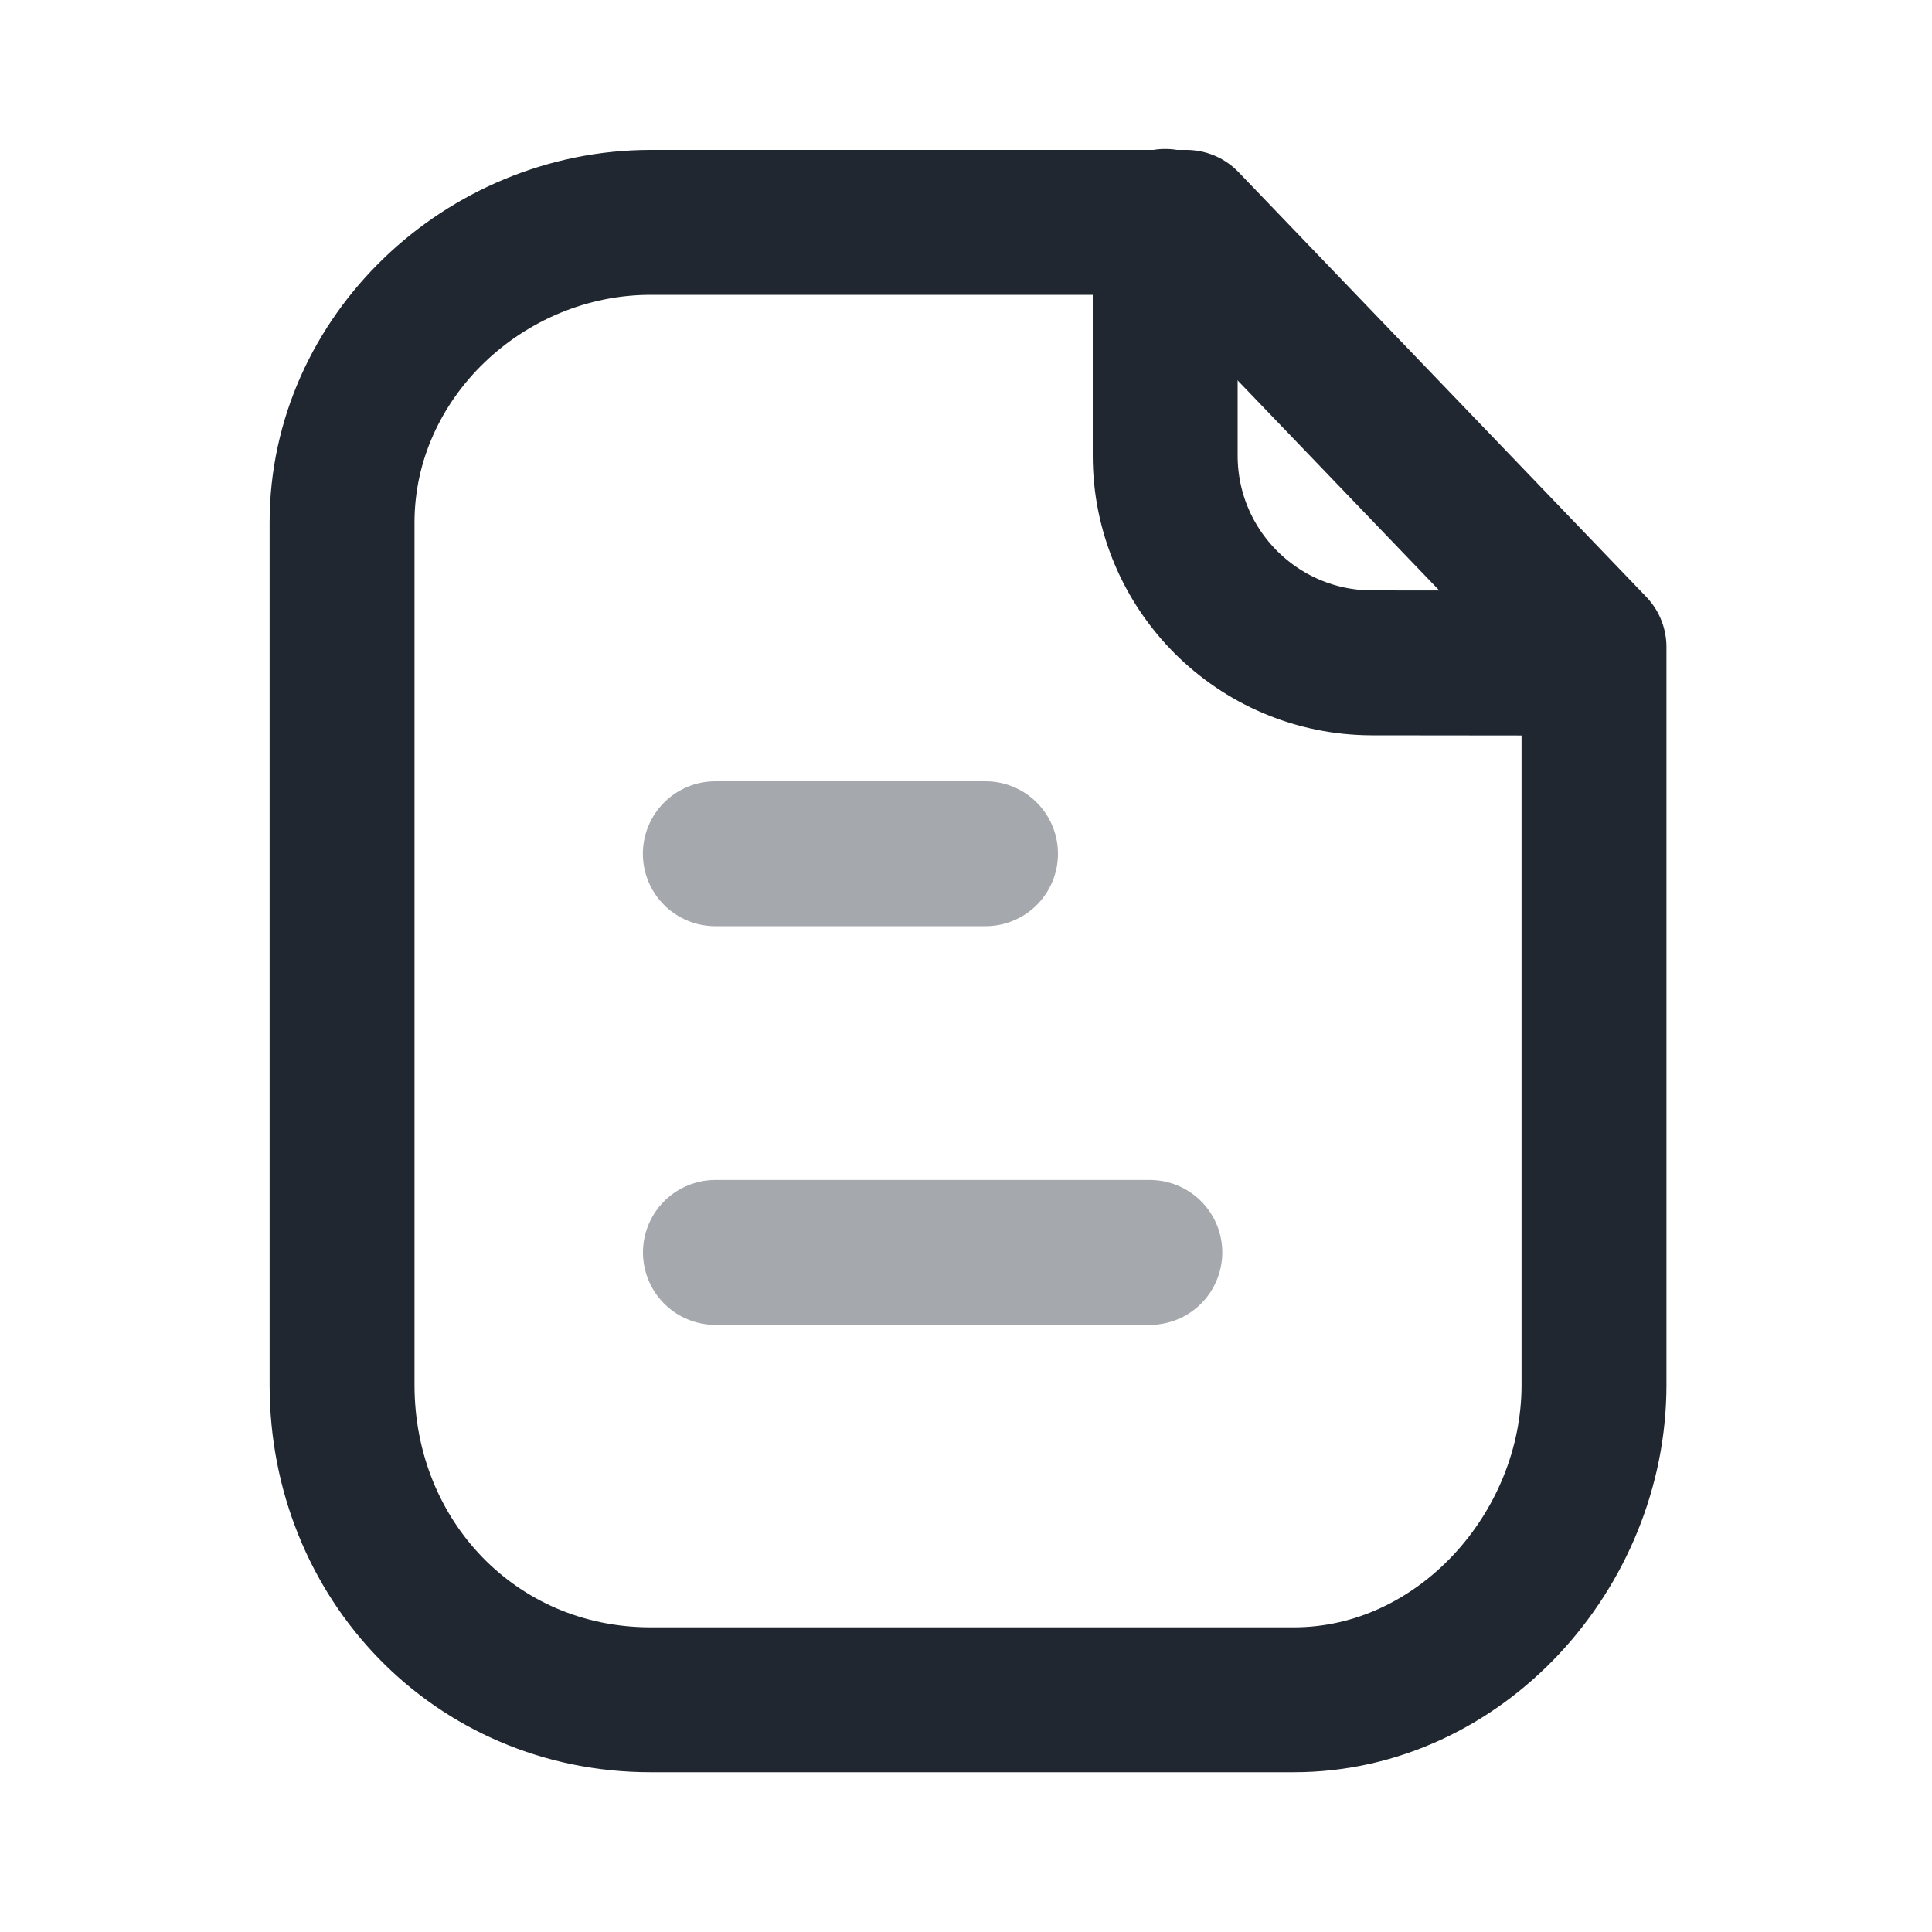 <svg width="20" height="20" viewBox="0 0 20 20" fill="none" xmlns="http://www.w3.org/2000/svg">
<g id="Iconly/Two-tone/Paper">
<g id="Paper">
<path id="Stroke 1" fill-rule="evenodd" clip-rule="evenodd" d="M12.281 2.302H6.736C5.021 2.302 3.541 3.692 3.541 5.409V14.337C3.541 16.15 4.924 17.596 6.736 17.596H13.394C15.111 17.596 16.501 16.054 16.501 14.337V6.698L12.281 2.302Z" stroke="#202730" stroke-width="1.5" stroke-linecap="round" stroke-linejoin="round"/>
<path id="Stroke 3" d="M12.062 2.292V4.716C12.062 5.899 13.019 6.859 14.202 6.862C15.299 6.864 16.422 6.865 16.497 6.86" stroke="#202730" stroke-width="1.5" stroke-linecap="round" stroke-linejoin="round"/>
<path id="Stroke 5" opacity="0.4" d="M11.903 12.965H7.406" stroke="#202730" stroke-width="1.5" stroke-linecap="round" stroke-linejoin="round"/>
<path id="Stroke 7" opacity="0.4" d="M10.202 8.838H7.405" stroke="#202730" stroke-width="1.5" stroke-linecap="round" stroke-linejoin="round"/>
</g>
</g>
</svg>
